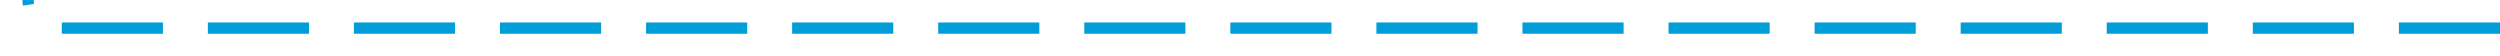 ﻿<?xml version="1.0" encoding="utf-8"?>
<svg version="1.1" xmlns:xlink="http://www.w3.org/1999/xlink" width="445px" height="10px" preserveAspectRatio="xMinYMid meet" viewBox="175 1716  445 8" xmlns="http://www.w3.org/2000/svg">
  <path d="M 620 1720  L 185 1720  A 5 5 0 0 1 180 1715 L 180 1532  " stroke-width="2" stroke-dasharray="18,8" stroke="#009dd9" fill="none" />
  <path d="M 175.707 1537.107  L 180 1532.814  L 184.293 1537.107  L 185.707 1535.693  L 180.707 1530.693  L 180 1529.986  L 179.293 1530.693  L 174.293 1535.693  L 175.707 1537.107  Z " fill-rule="nonzero" fill="#009dd9" stroke="none" />
</svg>